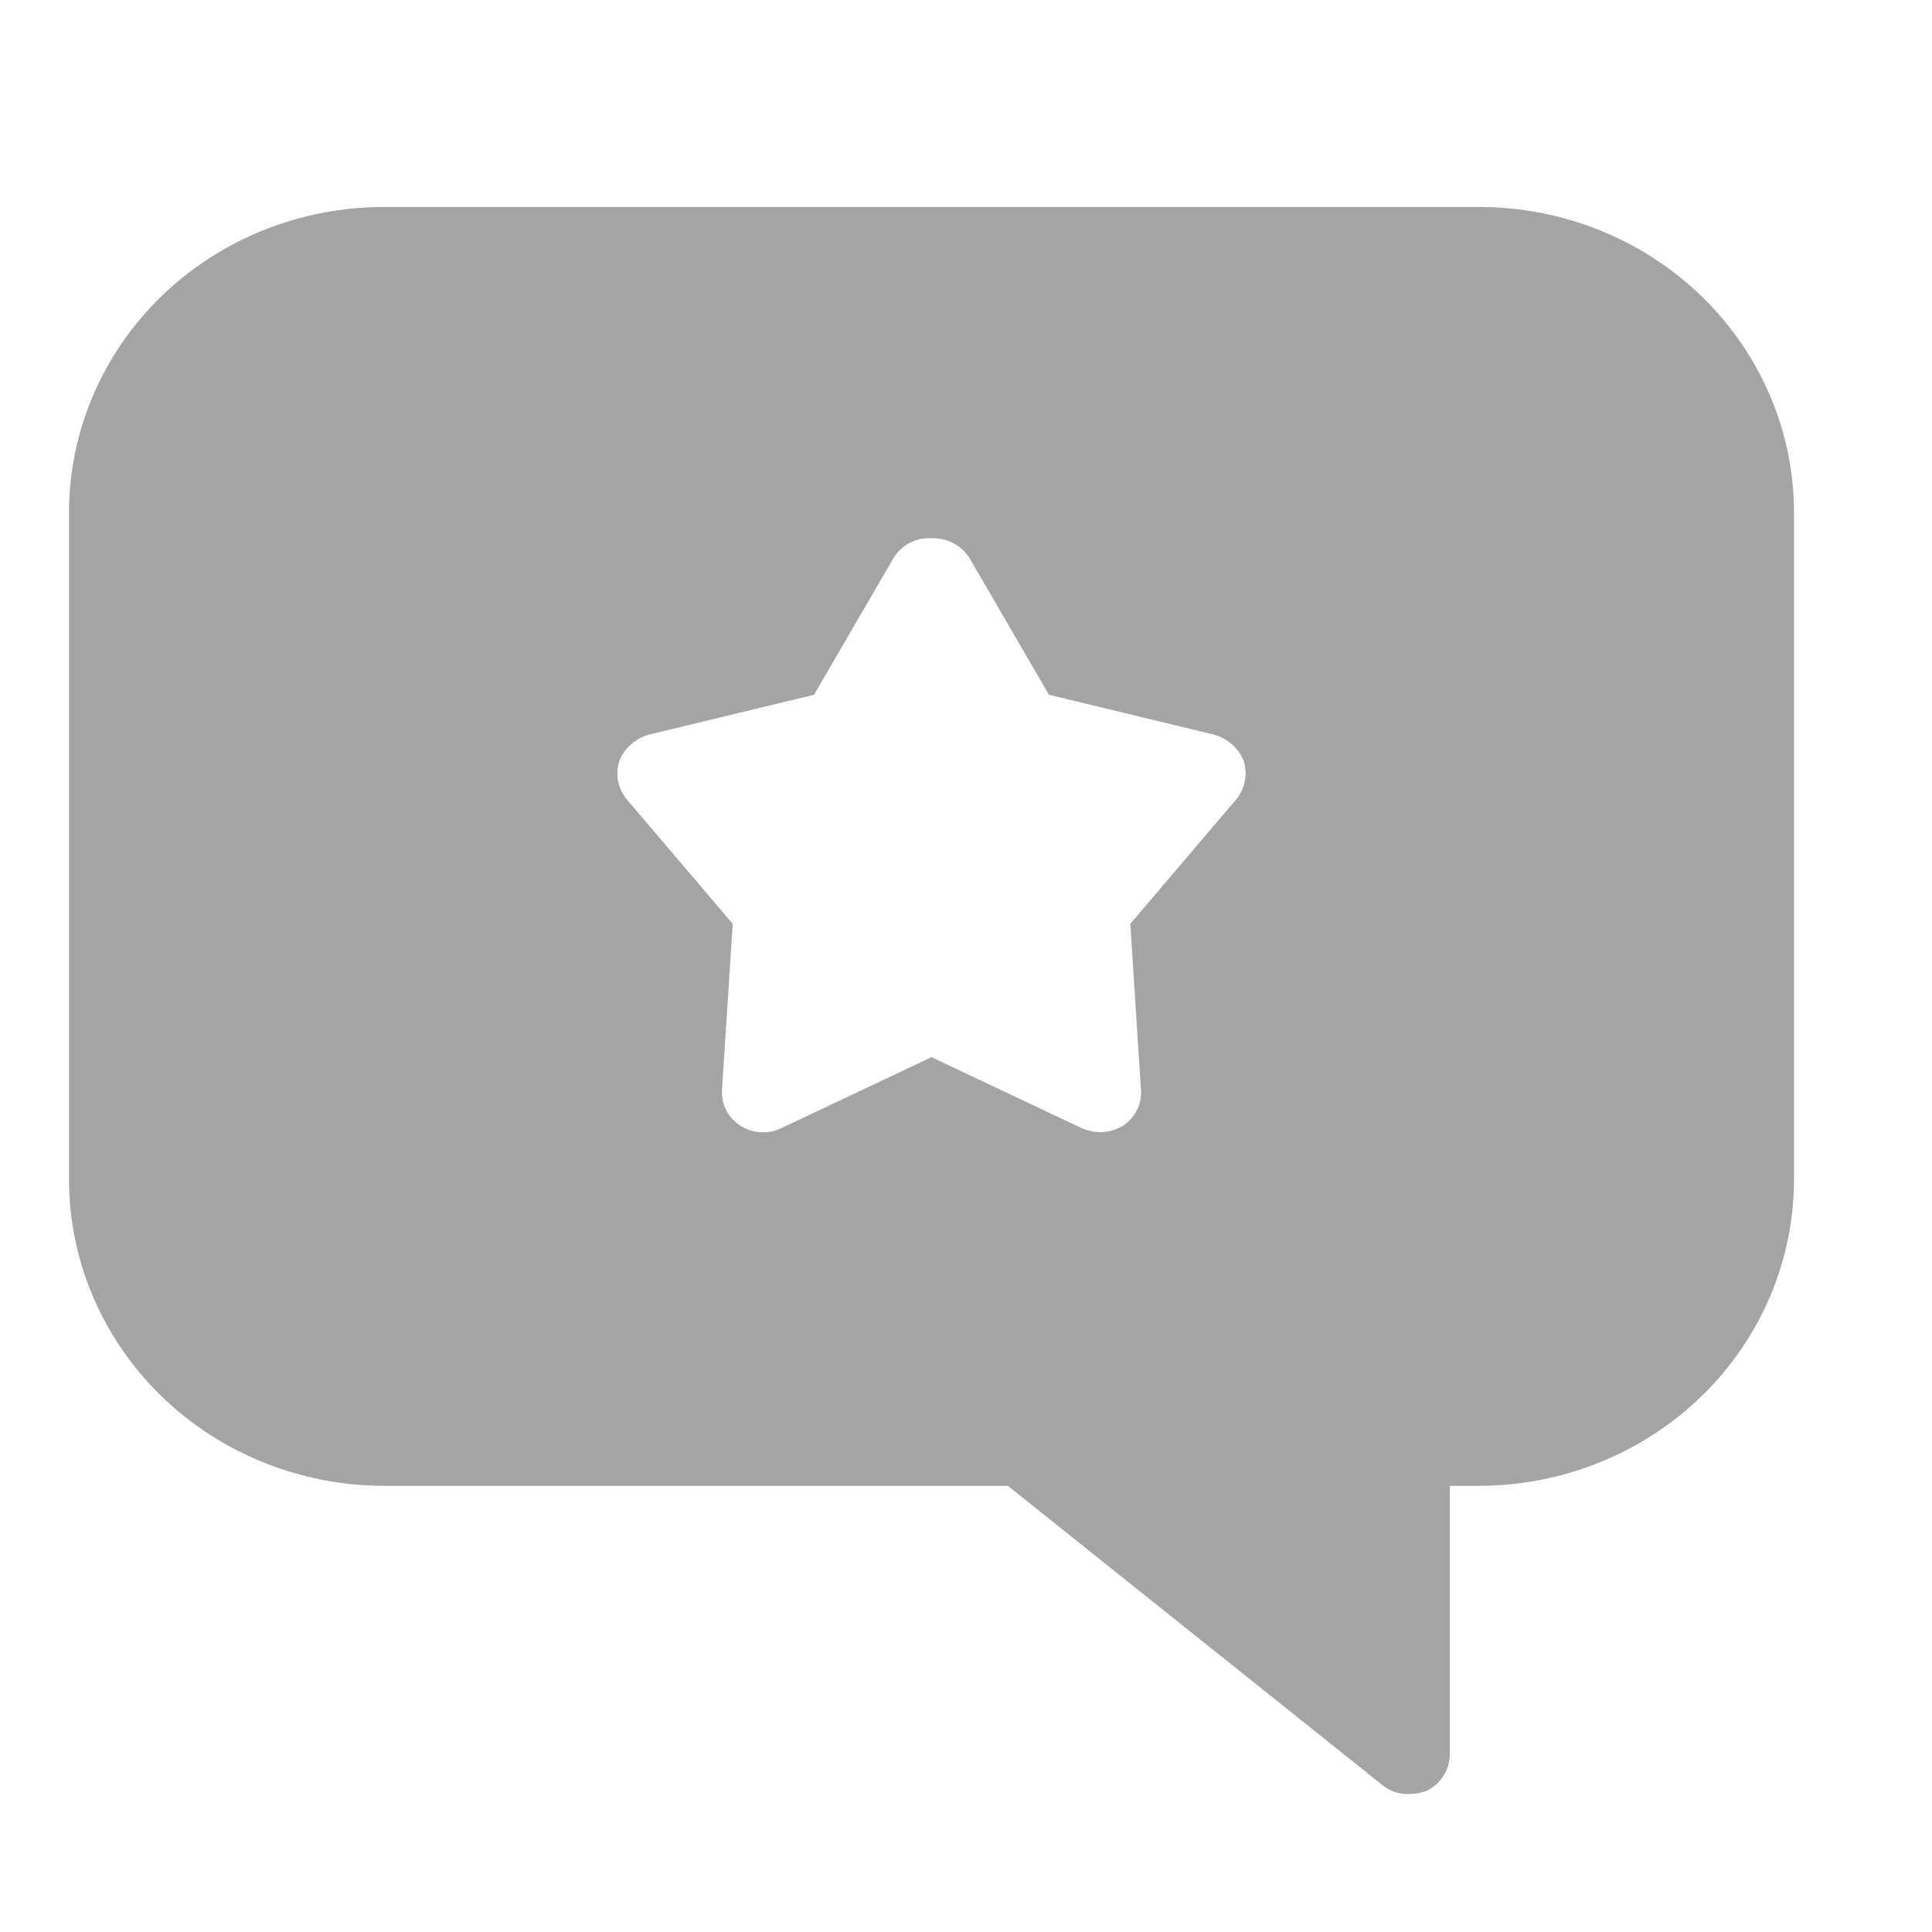 <svg width="28" height="28" viewBox="0 0 28 28" fill="none" xmlns="http://www.w3.org/2000/svg">
<g id="review">
<path id="Vector" d="M21.441 3H5.56C4.35 3 3.191 3.467 2.335 4.298C1.48 5.129 1 6.256 1 7.431V17.091C1 18.268 1.48 19.396 2.334 20.229C3.189 21.062 4.349 21.531 5.56 21.534H14.607L20.036 25.872C20.143 25.959 20.278 26.004 20.417 26C20.506 26.001 20.595 25.986 20.679 25.953C20.779 25.903 20.863 25.827 20.922 25.733C20.981 25.639 21.012 25.531 21.012 25.421V21.534H21.441C22.651 21.531 23.811 21.062 24.666 20.229C25.52 19.396 26 18.268 26 17.091V7.431C26 6.256 25.52 5.129 24.665 4.298C23.809 3.467 22.65 3 21.441 3ZM17.917 11.584L16.381 13.389L16.536 15.796C16.543 15.897 16.523 15.999 16.477 16.09C16.431 16.181 16.361 16.259 16.274 16.316C16.174 16.376 16.058 16.408 15.941 16.409C15.85 16.406 15.761 16.387 15.679 16.351L13.5 15.321L11.321 16.351C11.228 16.396 11.124 16.416 11.02 16.409C10.915 16.403 10.815 16.37 10.728 16.313C10.641 16.257 10.571 16.18 10.525 16.089C10.479 15.998 10.458 15.897 10.464 15.796L10.619 13.389L9.083 11.584C9.02 11.508 8.977 11.417 8.958 11.32C8.94 11.223 8.946 11.123 8.976 11.029C9.012 10.937 9.069 10.855 9.144 10.789C9.218 10.722 9.308 10.674 9.405 10.647L11.798 10.069L12.941 8.102C12.995 8.005 13.076 7.926 13.175 7.872C13.274 7.819 13.387 7.794 13.5 7.801C13.613 7.797 13.725 7.822 13.823 7.875C13.922 7.928 14.004 8.007 14.059 8.102L15.202 10.069L17.595 10.647C17.692 10.674 17.782 10.722 17.856 10.789C17.931 10.855 17.988 10.937 18.024 11.029C18.054 11.123 18.06 11.223 18.042 11.32C18.023 11.417 17.98 11.508 17.917 11.584Z" fill="#A4A4A4"/>
</g>
</svg>
